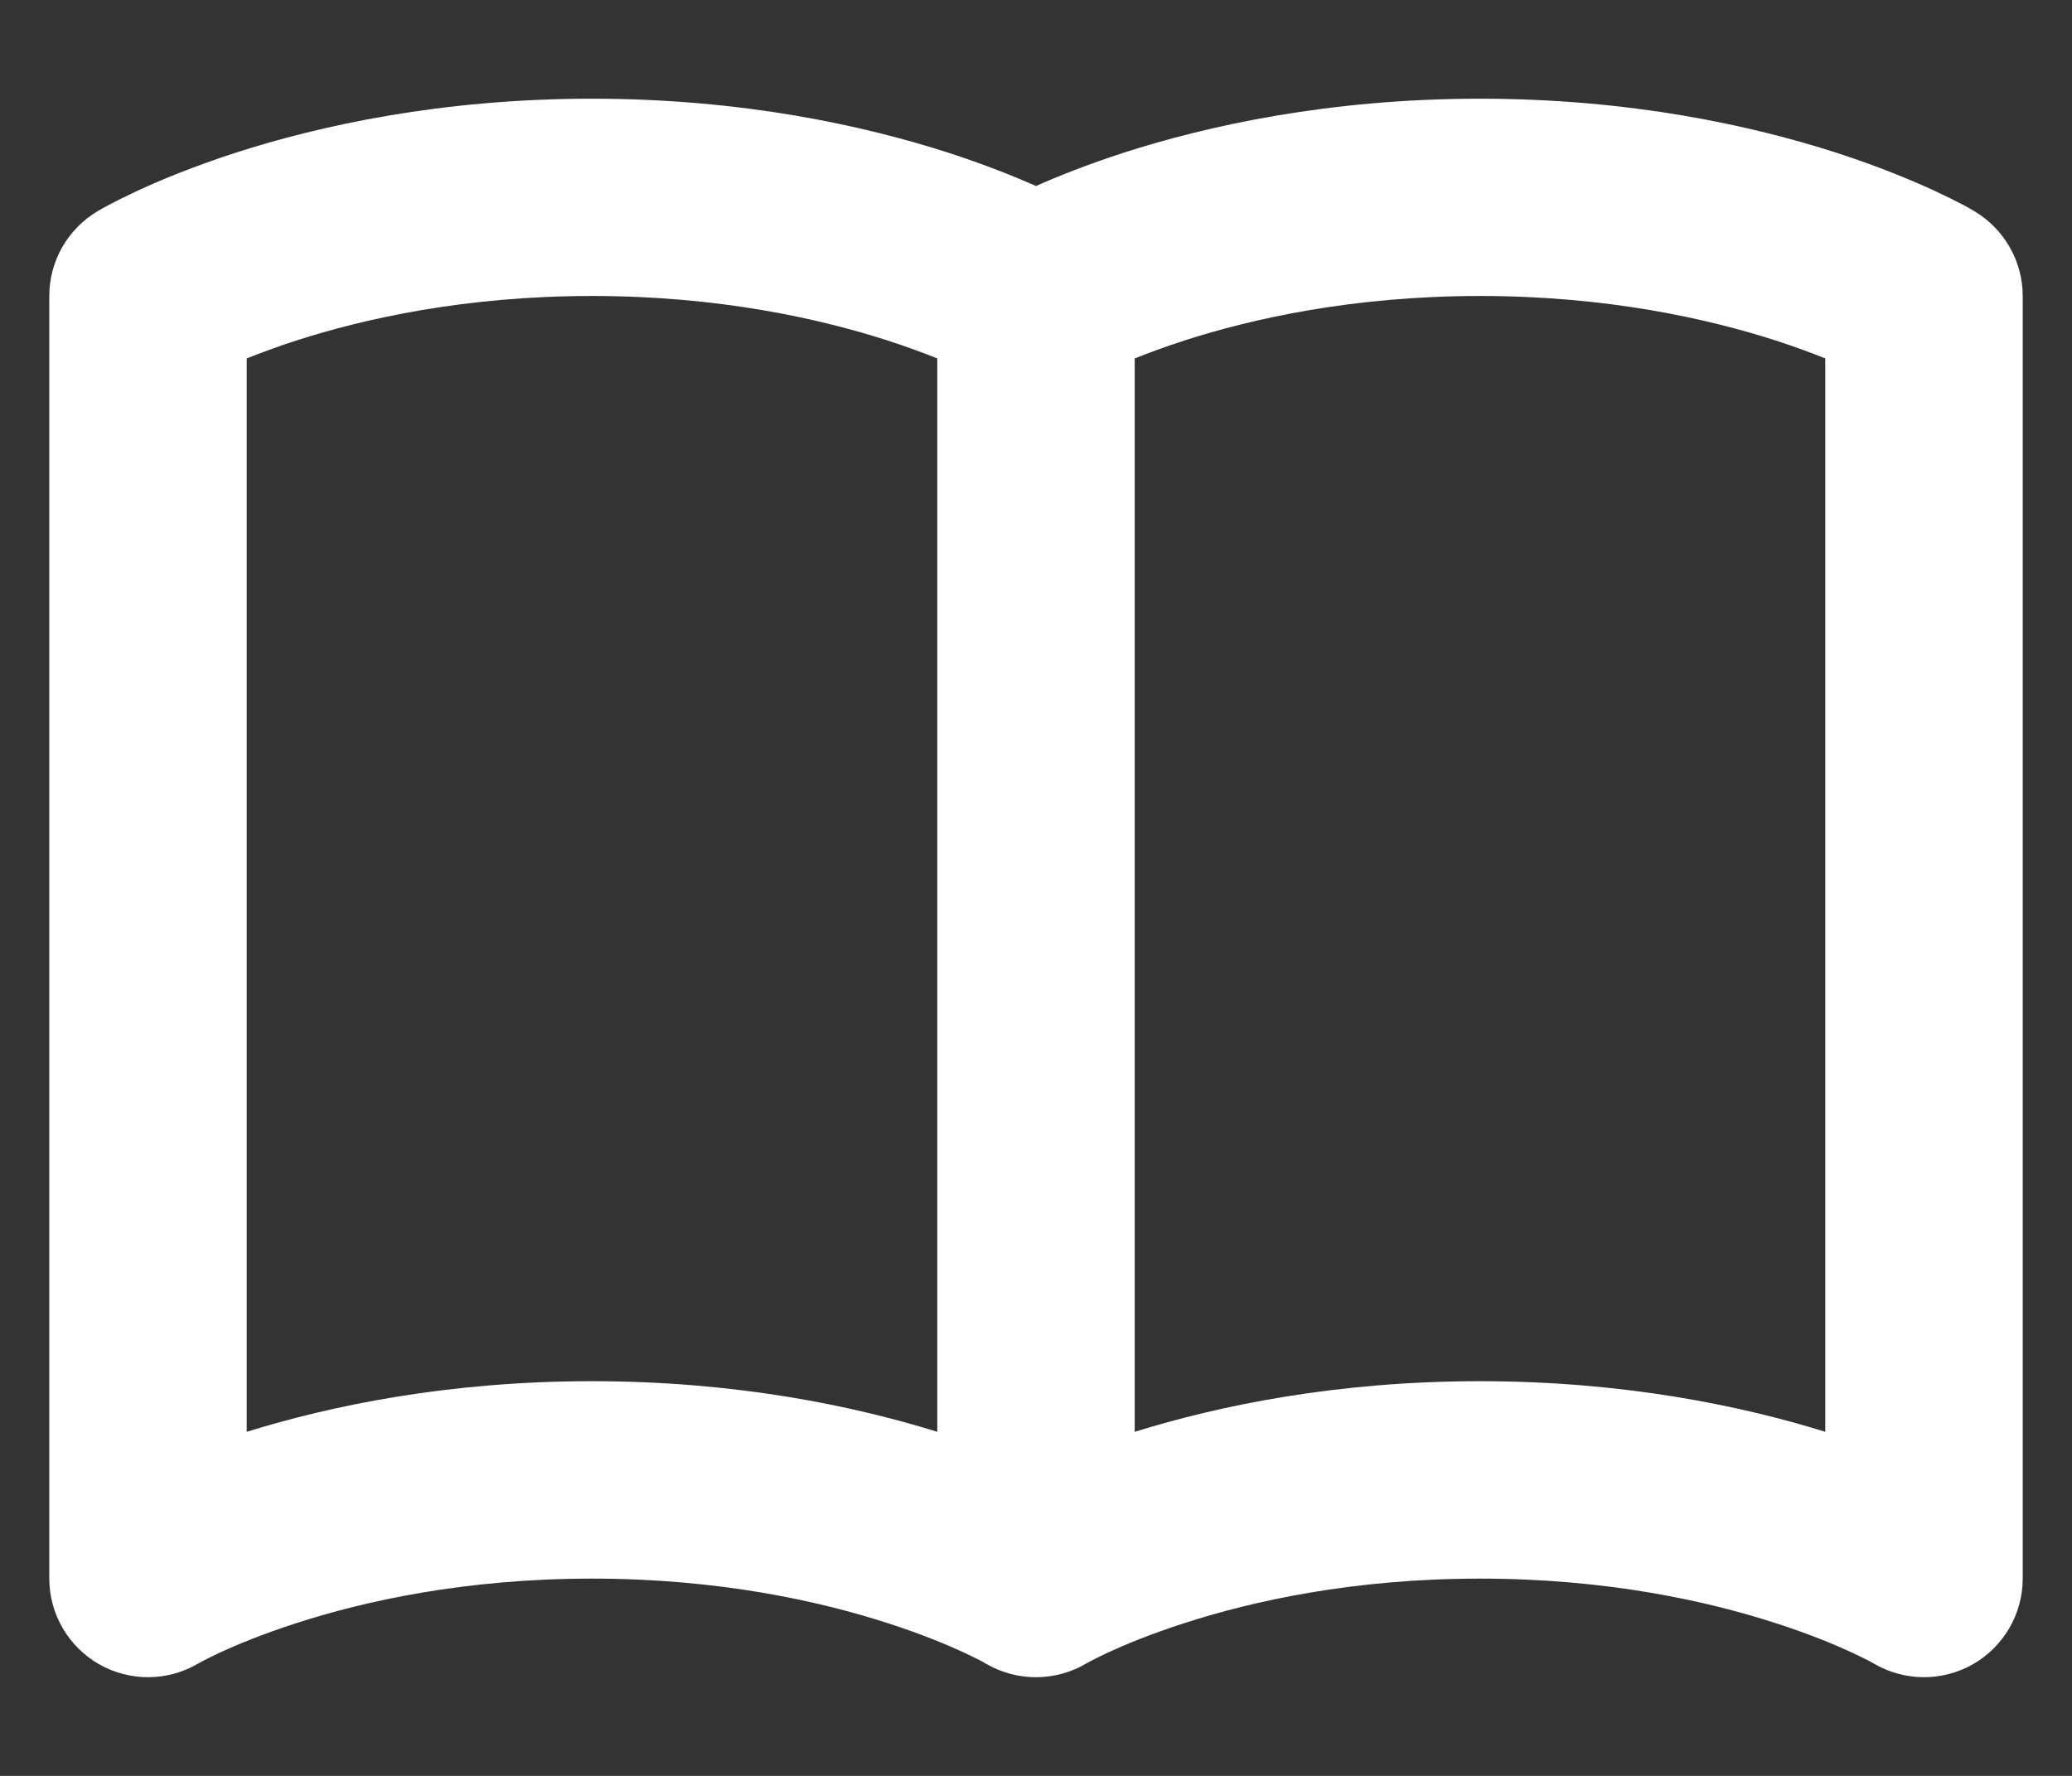 <svg width="14" height="12" viewBox="0 0 14 12" fill="none" xmlns="http://www.w3.org/2000/svg">
<rect x="0" y="0" width="14" height="12" fill="#333333" stroke="none"/>
<path d="M1.667 2.422C1.76 2.385 1.872 2.343 2.002 2.301C2.461 2.153 3.142 2 4 2C4.858 2 5.538 2.153 5.998 2.301C6.128 2.343 6.24 2.385 6.333 2.422V9.675C5.766 9.499 4.973 9.333 4 9.333C3.026 9.333 2.234 9.499 1.667 9.675V2.422ZM7 1.257C6.849 1.19 6.651 1.111 6.408 1.032C5.836 0.848 5.017 0.667 4 0.667C2.983 0.667 2.163 0.848 1.592 1.032C1.306 1.125 1.081 1.218 0.925 1.291C0.846 1.328 0.784 1.359 0.74 1.382C0.718 1.394 0.7 1.404 0.687 1.411L0.67 1.421L0.664 1.424L0.662 1.425L0.661 1.426C0.66 1.427 0.497 1.523 0.66 1.427C0.457 1.547 0.333 1.765 0.333 2V10.667C0.333 10.906 0.462 11.127 0.67 11.246C0.878 11.364 1.133 11.362 1.339 11.241C1.338 11.242 1.336 11.242 1.336 11.242L1.337 11.242L1.338 11.241L1.339 11.241C1.343 11.238 1.352 11.234 1.364 11.227C1.388 11.214 1.429 11.194 1.485 11.167C1.598 11.115 1.772 11.042 2.002 10.968C2.461 10.819 3.142 10.667 4 10.667C4.858 10.667 5.538 10.819 5.998 10.968C6.228 11.042 6.402 11.115 6.514 11.167C6.571 11.194 6.611 11.214 6.636 11.227C6.648 11.234 6.656 11.238 6.66 11.241C6.662 11.242 6.663 11.242 6.663 11.242M6.663 11.242L6.663 11.242L6.661 11.241L6.66 11.241C6.87 11.364 7.13 11.364 7.339 11.241C7.343 11.238 7.352 11.234 7.364 11.227C7.388 11.214 7.429 11.194 7.485 11.167C7.598 11.115 7.772 11.042 8.002 10.968C8.461 10.819 9.142 10.667 10 10.667C10.858 10.667 11.539 10.819 11.998 10.968C12.228 11.042 12.402 11.115 12.514 11.167C12.571 11.194 12.611 11.214 12.636 11.227C12.648 11.234 12.656 11.238 12.661 11.241L12.661 11.241C12.867 11.362 13.122 11.364 13.33 11.246C13.538 11.127 13.667 10.906 13.667 10.667V2C13.667 1.765 13.542 1.547 13.34 1.427L13.339 1.426L13.338 1.425L13.336 1.424L13.33 1.421L13.313 1.411C13.3 1.404 13.282 1.394 13.26 1.382C13.216 1.359 13.154 1.328 13.075 1.291C12.918 1.218 12.694 1.125 12.408 1.032C11.836 0.848 11.017 0.667 10 0.667C8.983 0.667 8.164 0.848 7.592 1.032C7.349 1.111 7.15 1.19 7 1.257M12.333 2.422V9.675C11.766 9.499 10.973 9.333 10 9.333C9.026 9.333 8.234 9.499 7.667 9.675V2.422C7.76 2.385 7.872 2.343 8.002 2.301C8.461 2.153 9.142 2 10 2C10.858 2 11.539 2.153 11.998 2.301C12.128 2.343 12.24 2.385 12.333 2.422ZM12.661 2.574C12.662 2.575 12.663 2.576 12.663 2.576L12.662 2.575L12.661 2.574ZM12.661 11.241L12.663 11.242L12.661 11.241" fill="white"/>
</svg>
